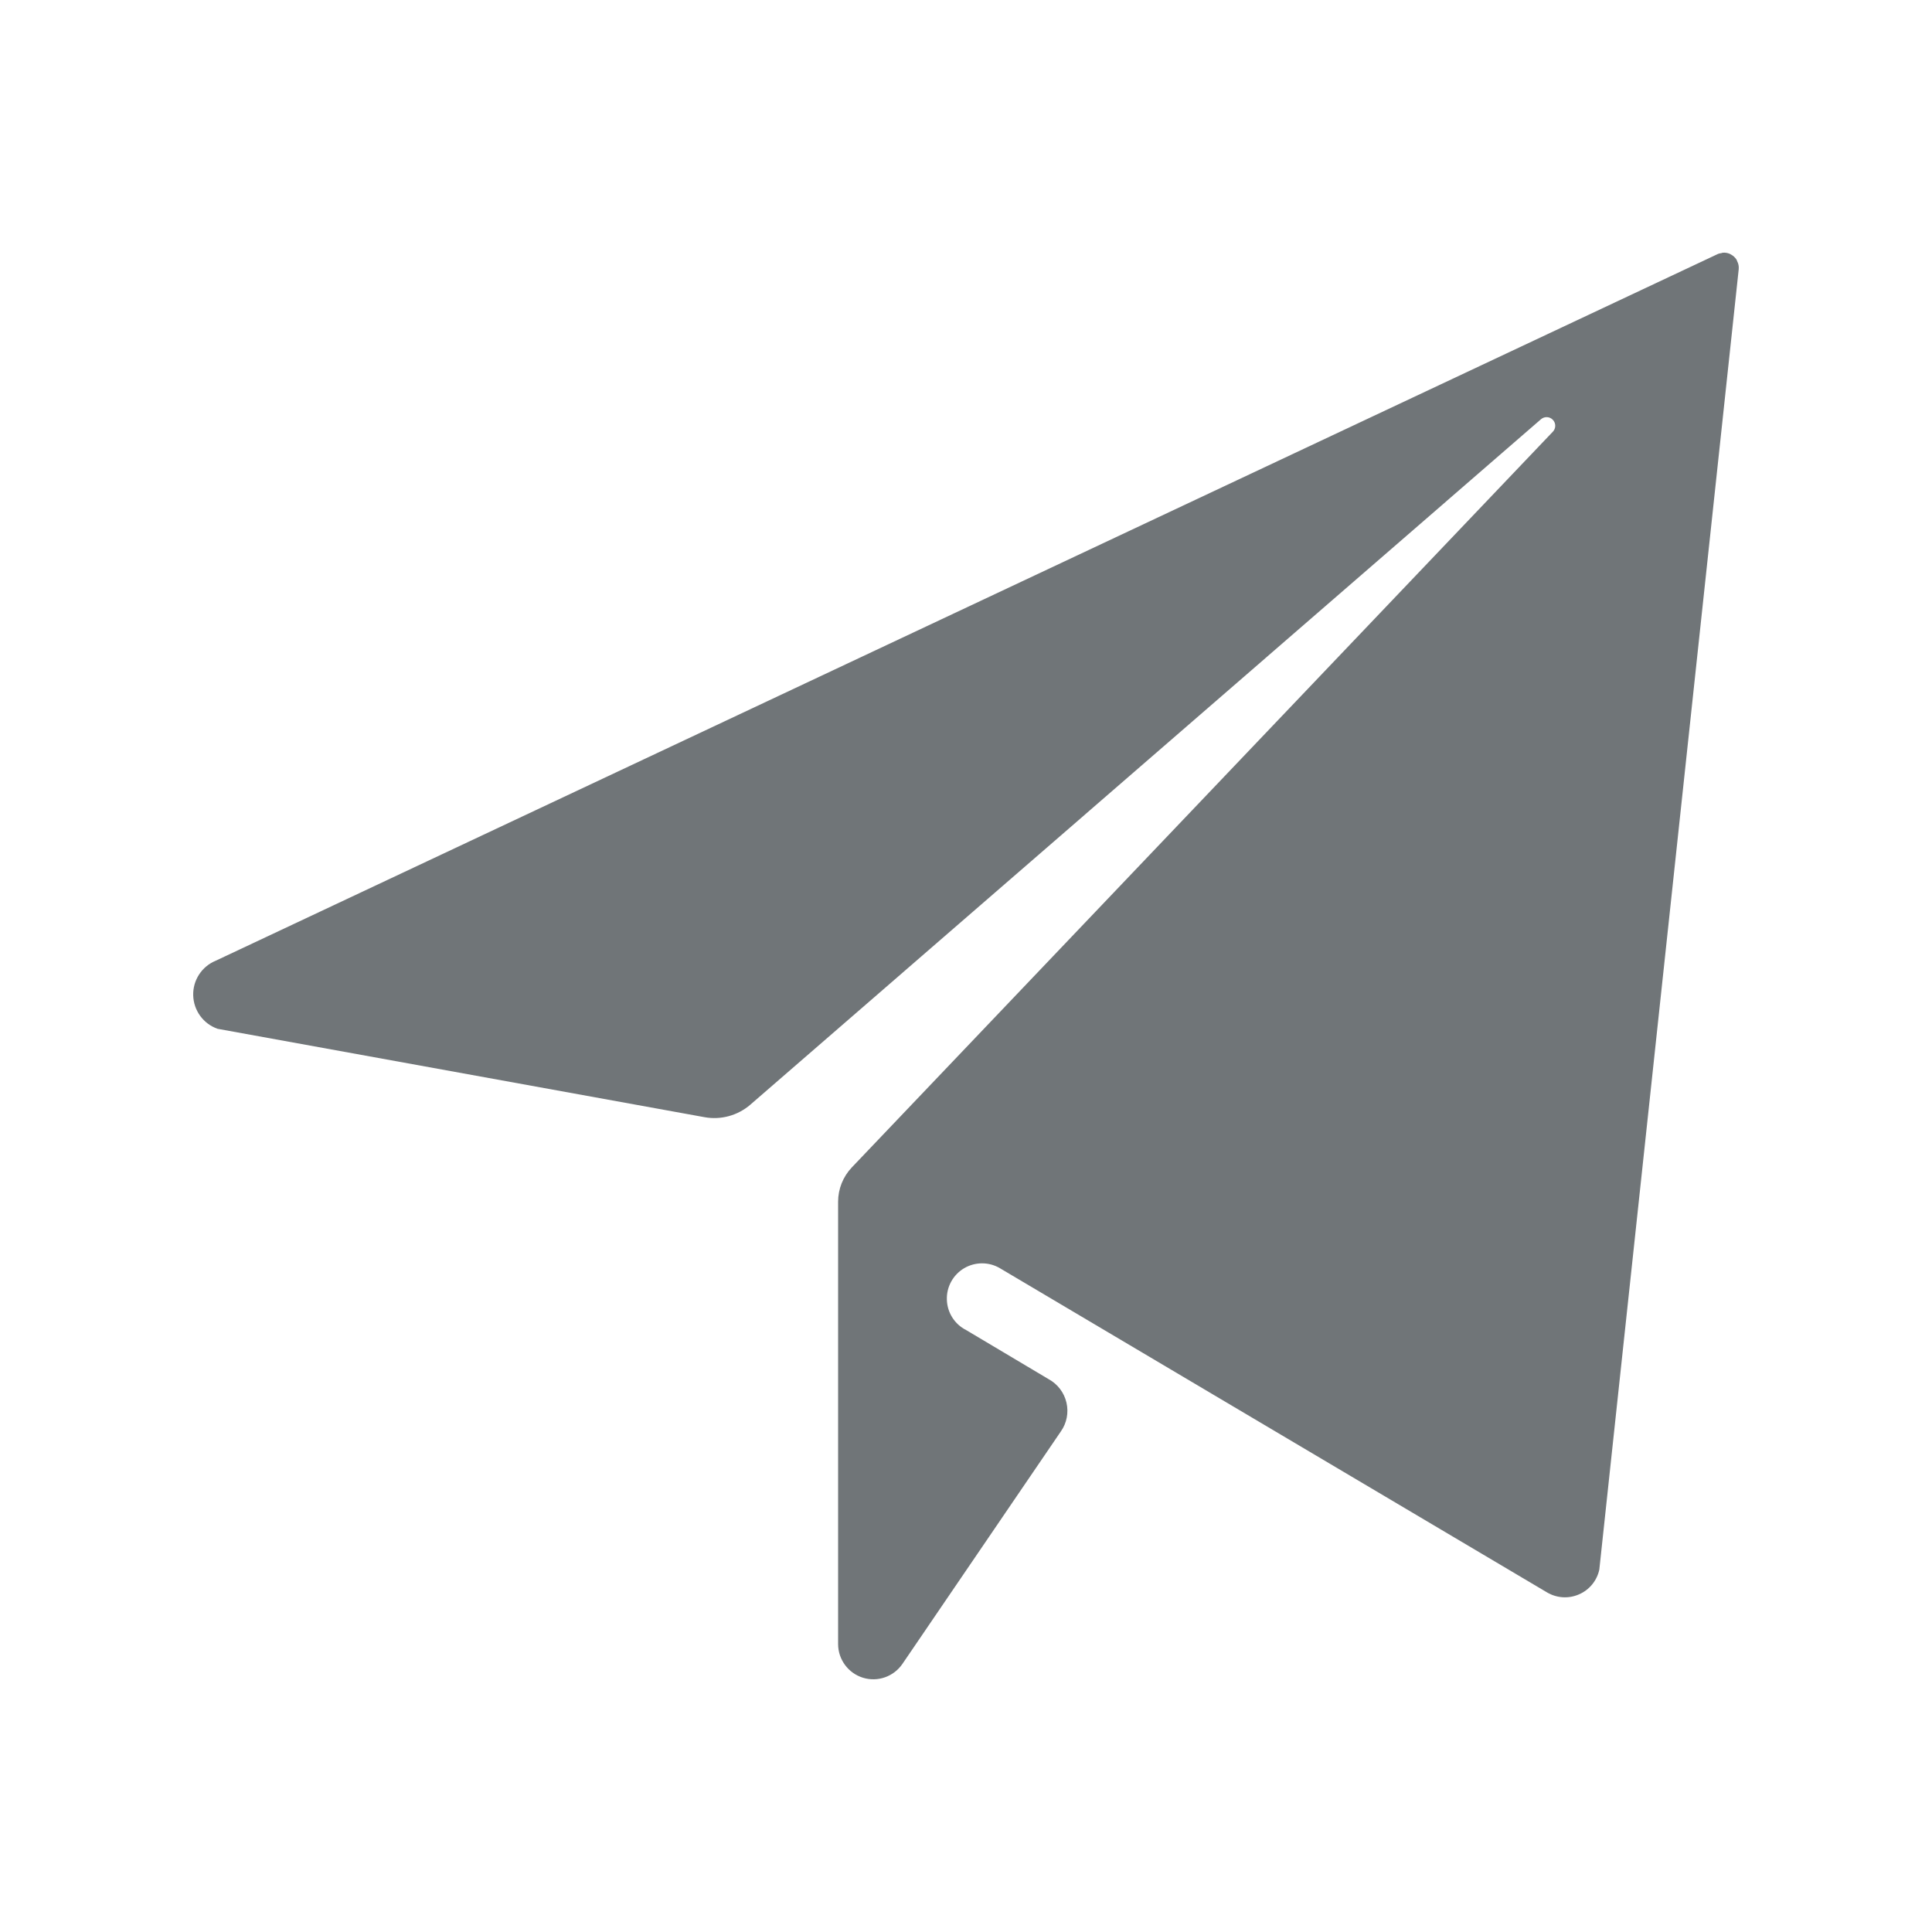 <svg xmlns="http://www.w3.org/2000/svg" width="20" height="20" viewBox="0 0 20 20">
  <path fill="#707578" fill-rule="evenodd" d="M7.767,11.436 C7.637,11.548 7.462,11.596 7.293,11.565 L2.252,10.65 C2.104,10.598 2.004,10.46 2,10.303 C1.996,10.147 2.089,10.004 2.234,9.945 L17.786,2.628 C17.796,2.624 17.807,2.622 17.817,2.621 C17.823,2.619 17.829,2.617 17.834,2.616 C17.86,2.614 17.886,2.618 17.909,2.629 C17.914,2.631 17.918,2.634 17.923,2.637 C17.943,2.648 17.961,2.665 17.974,2.684 C17.978,2.69 17.981,2.697 17.983,2.704 C17.997,2.73 18.002,2.759 17.999,2.788 L16.556,16.249 C16.531,16.363 16.453,16.459 16.345,16.505 C16.238,16.552 16.115,16.544 16.014,16.484 L10.352,13.129 C10.238,13.061 10.095,13.061 9.98,13.129 C9.866,13.197 9.797,13.322 9.802,13.455 C9.806,13.589 9.883,13.709 10.002,13.769 L10.857,14.278 C10.95,14.329 11.016,14.417 11.04,14.52 C11.064,14.623 11.043,14.732 10.982,14.818 L9.343,17.223 C9.253,17.356 9.087,17.415 8.934,17.368 C8.781,17.321 8.676,17.179 8.676,17.019 L8.676,12.44 C8.676,12.308 8.727,12.181 8.818,12.085 L16.075,4.469 C16.108,4.435 16.108,4.38 16.075,4.346 C16.042,4.311 15.988,4.309 15.952,4.34 L7.767,11.436 Z"/>
</svg>
